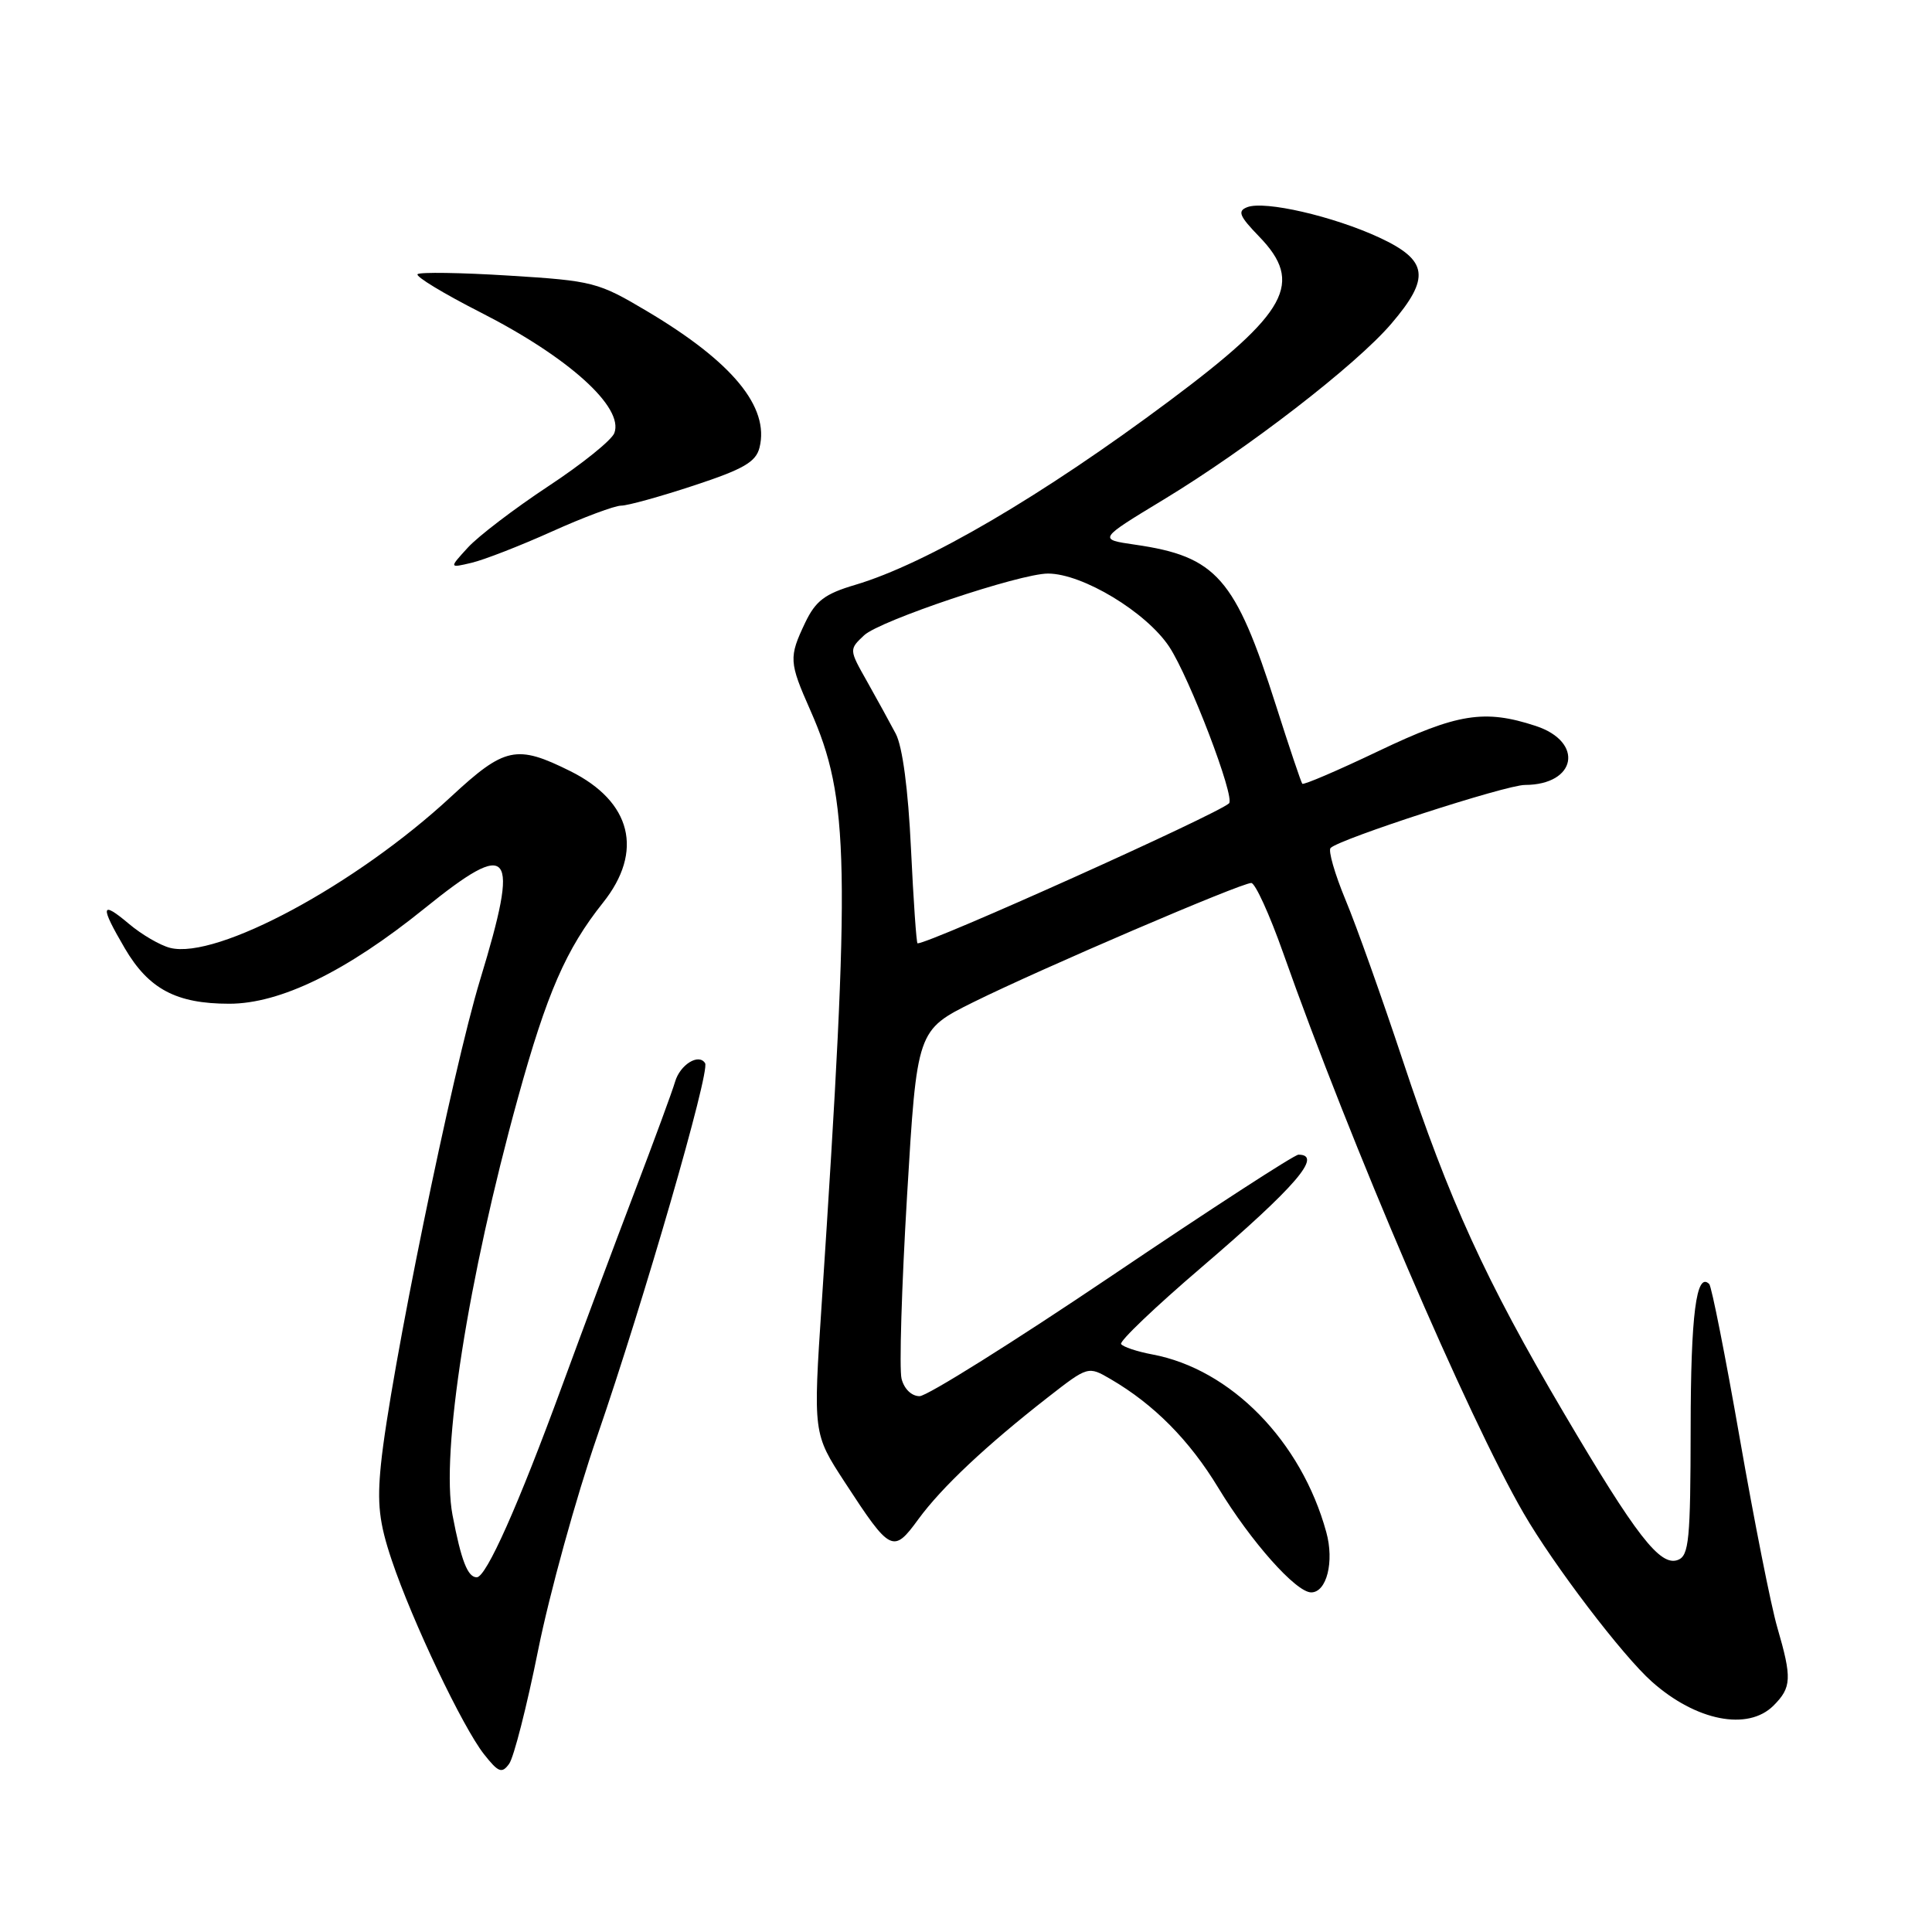 <?xml version="1.0" encoding="UTF-8" standalone="no"?>
<!DOCTYPE svg PUBLIC "-//W3C//DTD SVG 1.1//EN" "http://www.w3.org/Graphics/SVG/1.1/DTD/svg11.dtd" >
<svg xmlns="http://www.w3.org/2000/svg" xmlns:xlink="http://www.w3.org/1999/xlink" version="1.1" viewBox="0 0 256 256">
 <g >
 <path fill="currentColor"
d=" M 71.31 218.63 C 72.81 211.17 76.33 198.41 79.14 190.28 C 85.32 172.34 94.11 141.98 93.43 140.88 C 92.59 139.53 90.11 141.07 89.45 143.34 C 89.11 144.53 86.68 151.12 84.06 158.00 C 81.44 164.88 77.15 176.35 74.53 183.50 C 68.67 199.49 64.43 209.00 63.17 209.00 C 61.97 209.00 61.11 206.79 59.96 200.75 C 58.39 192.52 62.00 169.48 68.62 145.51 C 72.47 131.56 75.01 125.75 79.90 119.61 C 85.32 112.82 83.69 106.23 75.59 102.19 C 68.44 98.63 66.89 98.96 59.77 105.56 C 47.19 117.23 28.75 127.16 22.55 125.60 C 21.23 125.27 18.77 123.84 17.08 122.41 C 13.34 119.26 13.22 119.99 16.54 125.66 C 19.71 131.06 23.36 133.00 30.38 133.00 C 37.14 133.00 45.91 128.72 56.24 120.38 C 67.79 111.05 68.90 112.47 63.62 129.82 C 59.96 141.82 51.65 182.42 50.48 194.01 C 49.95 199.24 50.23 201.76 51.92 206.77 C 54.64 214.85 61.30 228.84 64.13 232.44 C 66.04 234.86 66.50 235.04 67.46 233.72 C 68.08 232.88 69.81 226.09 71.31 218.63 Z  M 235.00 226.00 C 237.40 223.60 237.46 222.37 235.50 215.64 C 234.67 212.80 232.44 201.53 230.53 190.60 C 228.62 179.67 226.80 170.47 226.48 170.14 C 224.77 168.44 224.03 174.20 224.02 189.28 C 224.00 204.04 223.80 206.14 222.33 206.70 C 219.98 207.60 216.81 203.51 207.20 187.20 C 196.83 169.61 192.02 159.07 185.87 140.50 C 183.13 132.25 179.73 122.68 178.29 119.24 C 176.86 115.79 175.97 112.70 176.31 112.36 C 177.51 111.16 199.54 104.01 202.06 104.01 C 208.90 103.99 209.94 98.31 203.49 96.19 C 196.70 93.96 193.12 94.53 182.68 99.51 C 177.28 102.09 172.73 104.04 172.56 103.85 C 172.40 103.66 170.83 99.00 169.08 93.50 C 163.68 76.56 161.20 73.73 150.39 72.17 C 145.50 71.46 145.50 71.46 154.20 66.19 C 165.31 59.46 179.66 48.39 184.35 42.90 C 189.57 36.80 189.25 34.49 182.75 31.47 C 176.65 28.65 167.59 26.56 165.27 27.45 C 163.94 27.96 164.21 28.62 166.83 31.33 C 172.79 37.48 170.68 41.37 154.99 53.09 C 138.14 65.68 122.75 74.70 113.31 77.50 C 109.29 78.69 108.08 79.61 106.69 82.51 C 104.51 87.10 104.54 87.72 107.38 94.13 C 112.57 105.87 112.73 114.33 108.88 172.73 C 107.74 189.96 107.74 189.96 111.95 196.42 C 118.00 205.70 118.35 205.88 121.69 201.30 C 124.78 197.08 130.63 191.57 138.84 185.16 C 144.18 181.00 144.18 181.00 147.18 182.75 C 152.92 186.10 157.62 190.85 161.44 197.16 C 165.76 204.28 171.73 211.00 173.74 211.00 C 175.79 211.00 176.82 206.93 175.74 203.02 C 172.43 190.95 163.10 181.42 152.69 179.47 C 150.65 179.09 148.79 178.46 148.55 178.09 C 148.32 177.71 153.10 173.15 159.18 167.95 C 171.69 157.24 175.34 153.00 172.05 153.00 C 171.52 153.00 160.42 160.20 147.38 169.00 C 134.33 177.80 122.84 185.00 121.85 185.00 C 120.79 185.00 119.80 184.04 119.46 182.69 C 119.14 181.42 119.47 170.51 120.19 158.44 C 121.50 136.50 121.50 136.50 129.00 132.78 C 137.87 128.39 164.42 117.00 165.80 117.00 C 166.32 117.00 168.22 121.16 170.02 126.25 C 178.93 151.48 194.52 187.81 201.88 200.50 C 205.86 207.38 215.01 219.40 218.88 222.83 C 224.73 228.04 231.61 229.39 235.00 226.00 Z  M 73.13 70.43 C 77.32 68.54 81.45 67.00 82.31 67.00 C 83.16 67.00 87.50 65.80 91.95 64.33 C 98.51 62.17 100.16 61.22 100.64 59.31 C 101.98 53.94 97.07 47.97 85.76 41.25 C 79.27 37.39 78.60 37.21 67.45 36.52 C 61.08 36.12 55.63 36.04 55.33 36.33 C 55.03 36.63 58.78 38.90 63.65 41.38 C 75.33 47.32 82.71 53.98 81.40 57.39 C 81.04 58.33 77.09 61.51 72.62 64.45 C 68.16 67.40 63.38 71.04 62.00 72.55 C 59.50 75.28 59.50 75.28 62.50 74.57 C 64.15 74.18 68.93 72.32 73.13 70.43 Z  M 120.71 112.47 C 120.34 104.61 119.59 98.93 118.69 97.22 C 117.90 95.73 116.19 92.60 114.88 90.28 C 112.50 86.07 112.50 86.06 114.50 84.18 C 116.56 82.24 135.14 76.00 138.86 76.00 C 143.43 76.00 151.88 81.10 154.93 85.70 C 157.62 89.78 163.70 105.68 162.85 106.45 C 161.17 107.96 123.27 125.00 121.58 125.00 C 121.43 125.00 121.04 119.36 120.71 112.47 Z "/>
</g>
</svg>